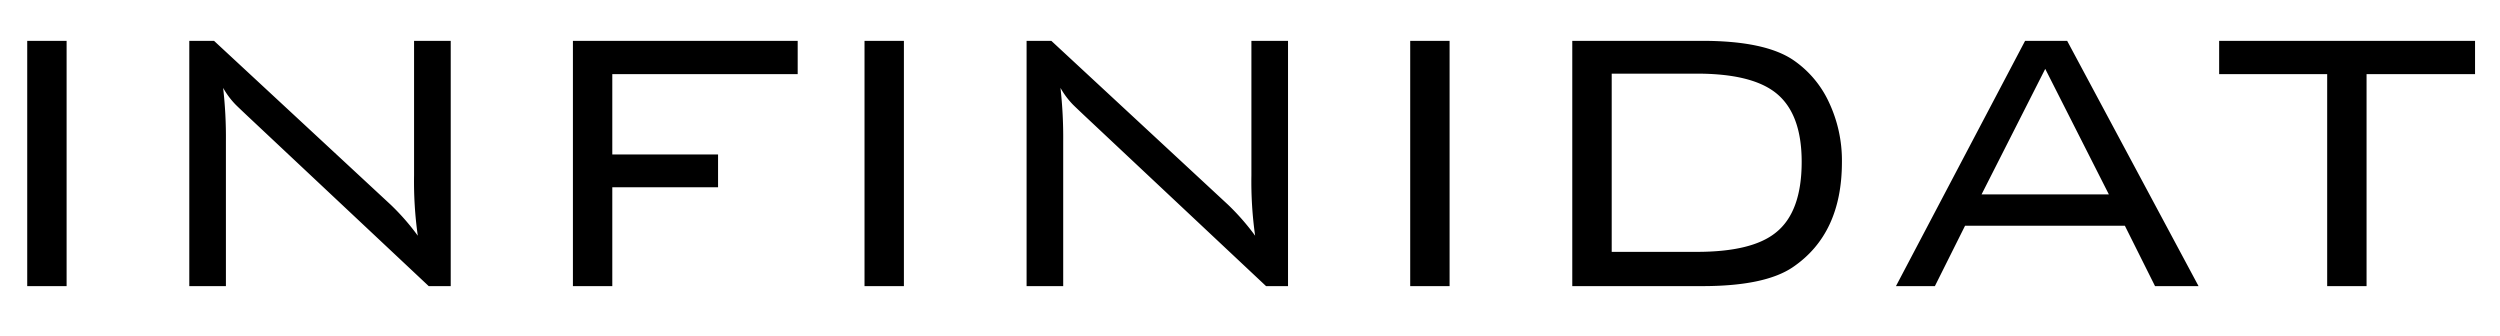 <svg id="Layer_1" data-name="Layer 1" xmlns="http://www.w3.org/2000/svg" viewBox="0 0 551 74"><title>infinidat</title><path d="M545.5,16.34V9H489.1v7.34h23.81V63.06h8.68V16.34Zm-94.73-1.16,14.02,27.66H436.74l14.03-27.66ZM426.45,63.06l6.65-13.31h35.22l6.65,13.31h9.59L455.6,9h-9.27L417.87,63.06ZM391.33,20.43q5.76,4.515,5.76,15.23,0,11.13-5.76,15.65-5.25,4.2-17.35,4.2H355.22V16.23h18.76q12,0,17.35,4.2M346.53,9V63.06h28.65q13.83,0,19.98-4.19c7.2-4.9,10.8-12.6,10.8-23.16a30.07,30.07,0,0,0-2.87-13.19,22.854,22.854,0,0,0-7.92-9.33Q388.915,9.005,375.19,9H346.53ZM319.49,9h-8.68V63.06h8.68V9ZM234.33,63.06V31.21a98.354,98.354,0,0,0-.6-11.84,17.59,17.59,0,0,0,2.73,3.67c.2.21,1.04,1.01,2.52,2.41l40.06,37.61h4.84V9h-8.07V38.65a85.517,85.517,0,0,0,.82,13.3,51.608,51.608,0,0,0-5.95-6.81L231.71,9h-5.45V63.06ZM199.22,9h-8.68V63.06h8.68V9ZM134.95,63.06V41.27h23.31V34.04H134.95V16.34h40.86V9H126.27V63.06Zm-85.16,0V31.21a96.094,96.094,0,0,0-.61-11.84,17.59,17.59,0,0,0,2.73,3.67c.2.21,1.04,1.01,2.52,2.41L94.49,63.06h4.85V9H91.26V38.65a85.517,85.517,0,0,0,.82,13.3,50.887,50.887,0,0,0-5.95-6.81L47.17,9H41.72V63.06ZM14.68,9H6V63.06h8.68V9Z"/></svg>